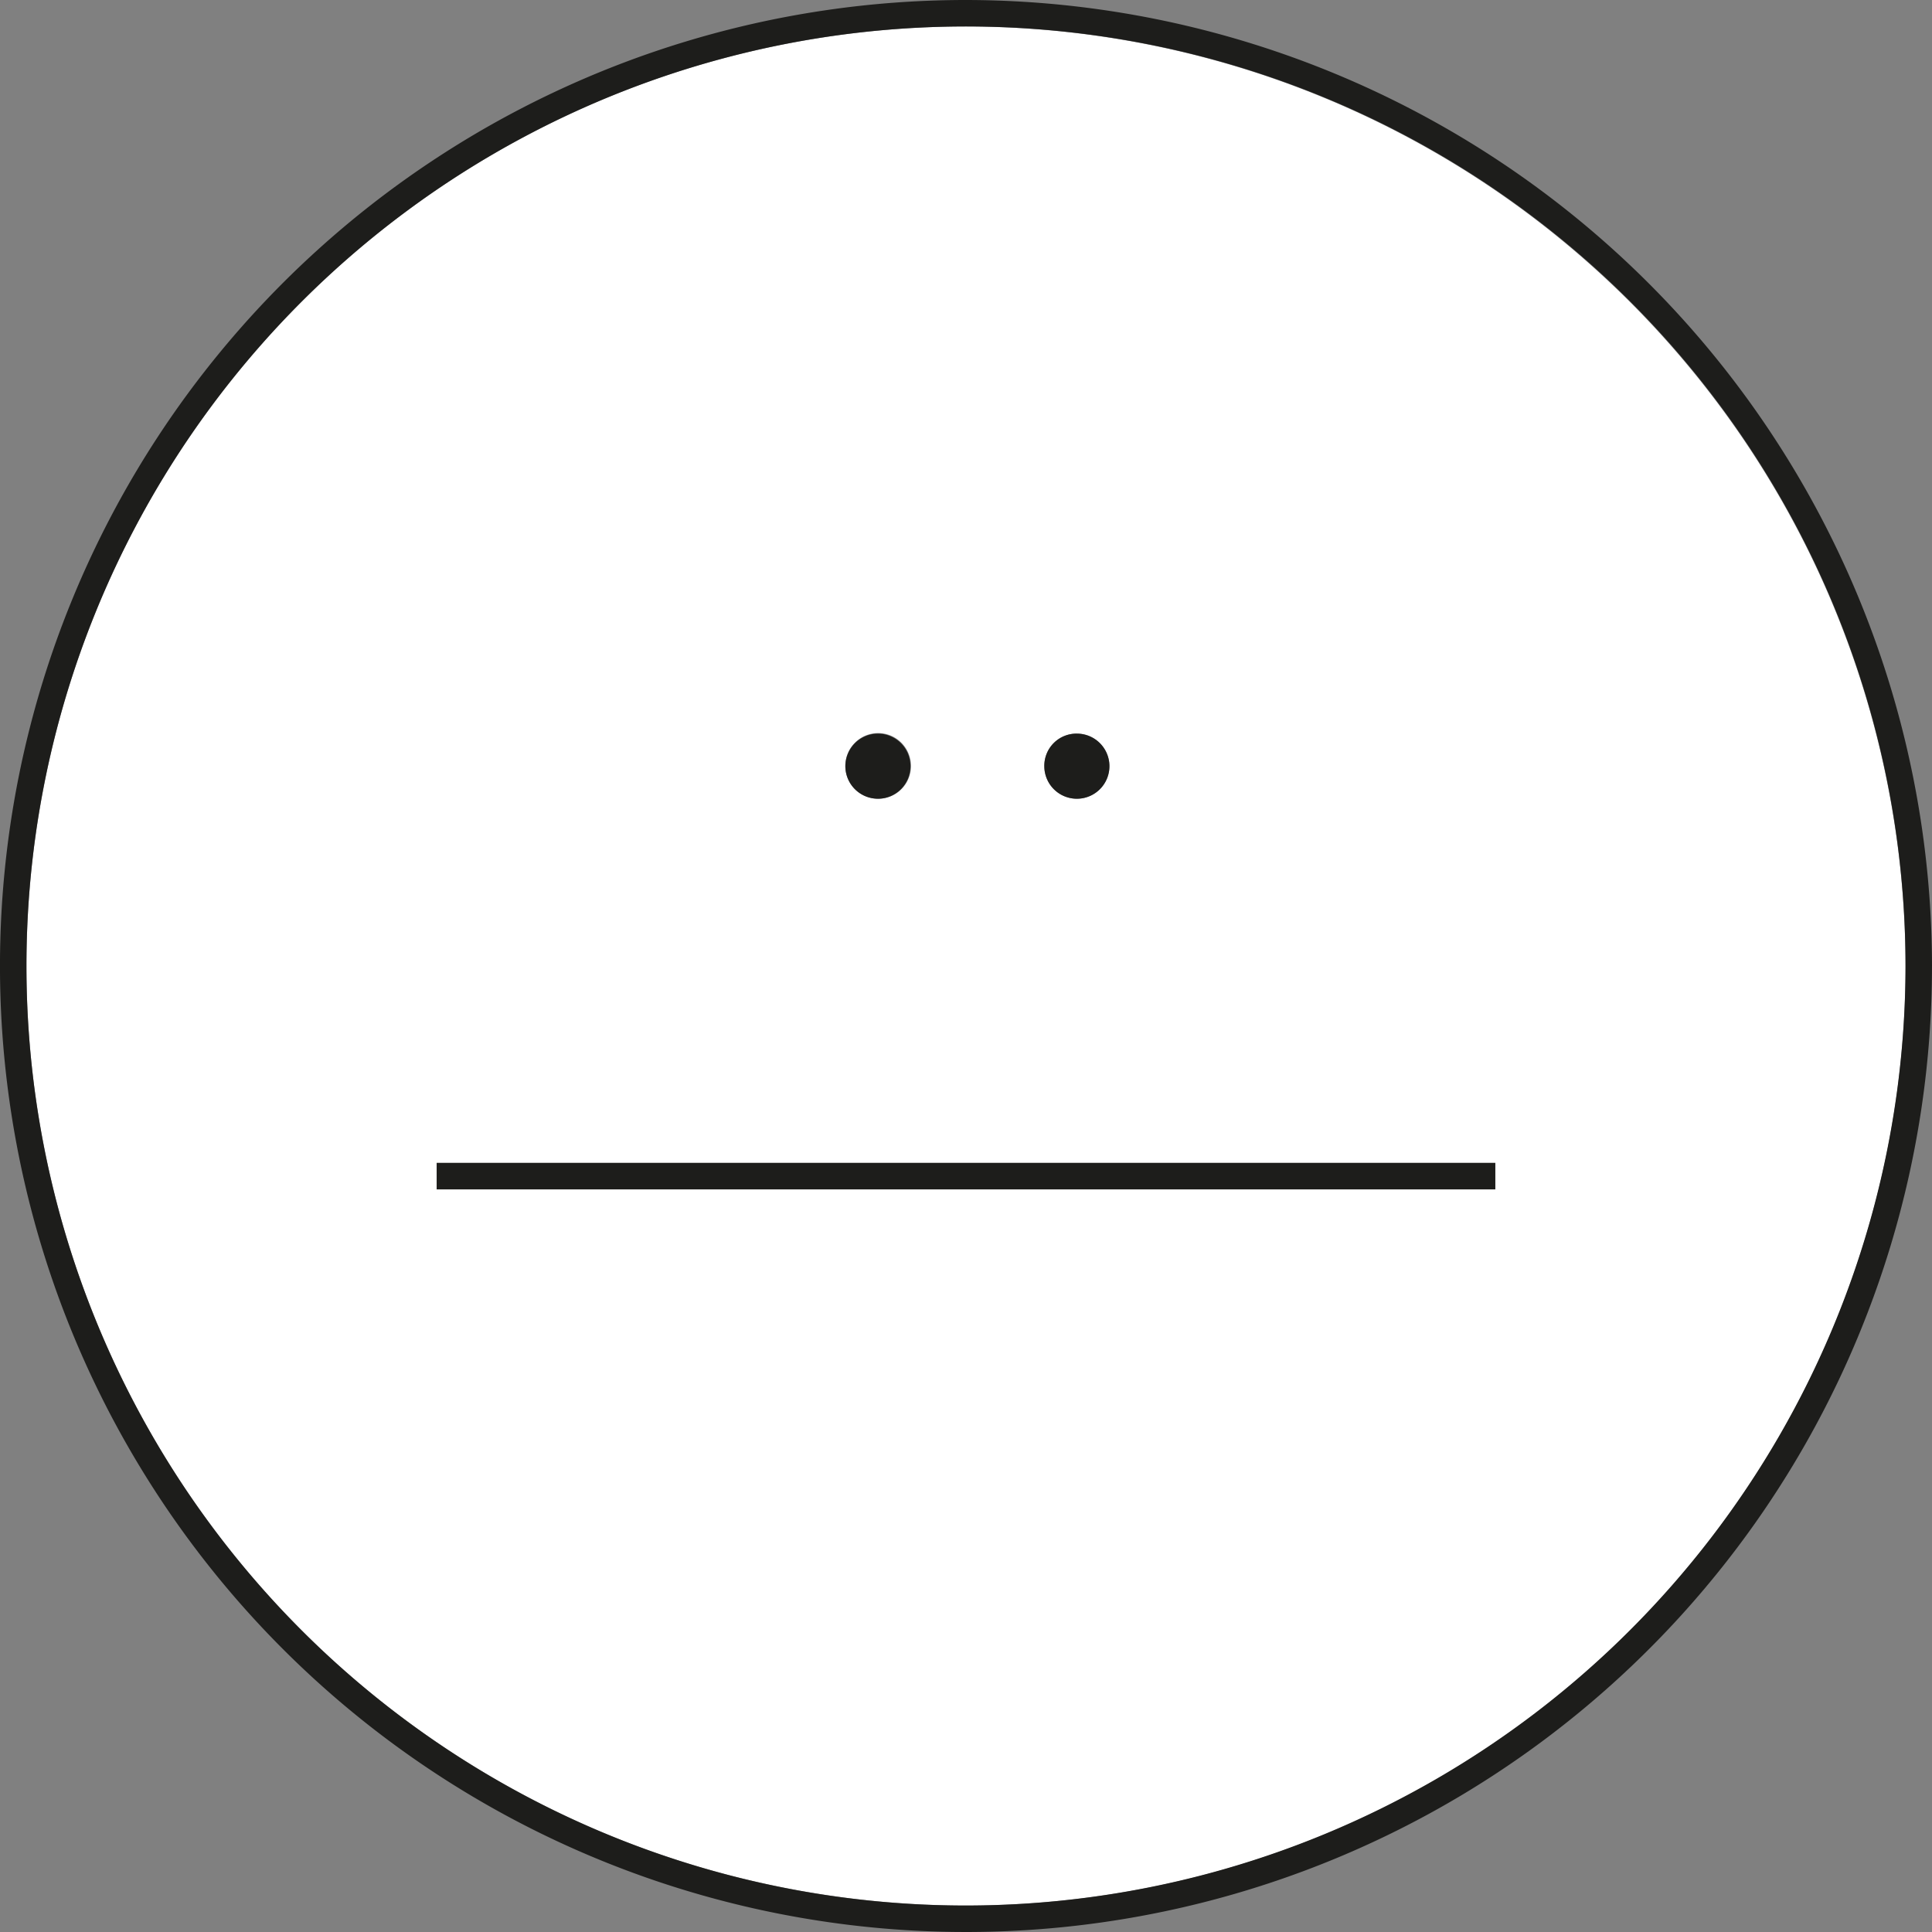 <svg xmlns="http://www.w3.org/2000/svg" width="217.4" height="217.4" viewBox="0 0 217.4 217.4">
  <rect x="0" y="0" width="217.4" height="217.4" fill="#808080" stroke="none"/>
  <g id="Group_2" data-name="Group 2" transform="translate(-2606.271 -1121.1)">
    <path id="Path_110" data-name="Path 110" d="M177.808,83.767a3.693,3.693,0,1,0-3.693,3.633,3.673,3.673,0,0,0,3.693-3.633m15.01,0a3.663,3.663,0,1,0,3.693-3.693,3.623,3.623,0,0,0-3.693,3.693m96.907,22.455A105.722,105.722,0,1,1,184,.5,105.86,105.86,0,0,1,289.724,106.222m-46.16,22.157H124.44v2.978H243.564Z" transform="translate(2530.969 1123.578)" fill="#fff"/>
    <rect id="Rectangle_12" data-name="Rectangle 12" width="119.123" height="2.978" transform="translate(2655.409 1251.957)" fill="#1d1d1b"/>
    <path id="Path_111" data-name="Path 111" d="M101.2,13.86a3.663,3.663,0,1,1-3.693,3.693A3.618,3.618,0,0,1,101.2,13.86" transform="translate(2626.276 1189.792)" fill="#1d1d1b"/>
    <path id="Path_112" data-name="Path 112" d="M97.438,13.86a3.663,3.663,0,1,1-3.687,3.693,3.67,3.67,0,0,1,3.687-3.693" transform="translate(2607.646 1189.792)" fill="#1d1d1b"/>
    <path id="Path_113" data-name="Path 113" d="M292.2,108.7A105.722,105.722,0,1,0,186.48,214.422,105.822,105.822,0,0,0,292.2,108.7m2.978,0A108.7,108.7,0,1,1,186.48,0a108.843,108.843,0,0,1,108.7,108.7" transform="translate(2528.491 1121.1)" fill="#1d1d1b"/>
  </g>
</svg>
